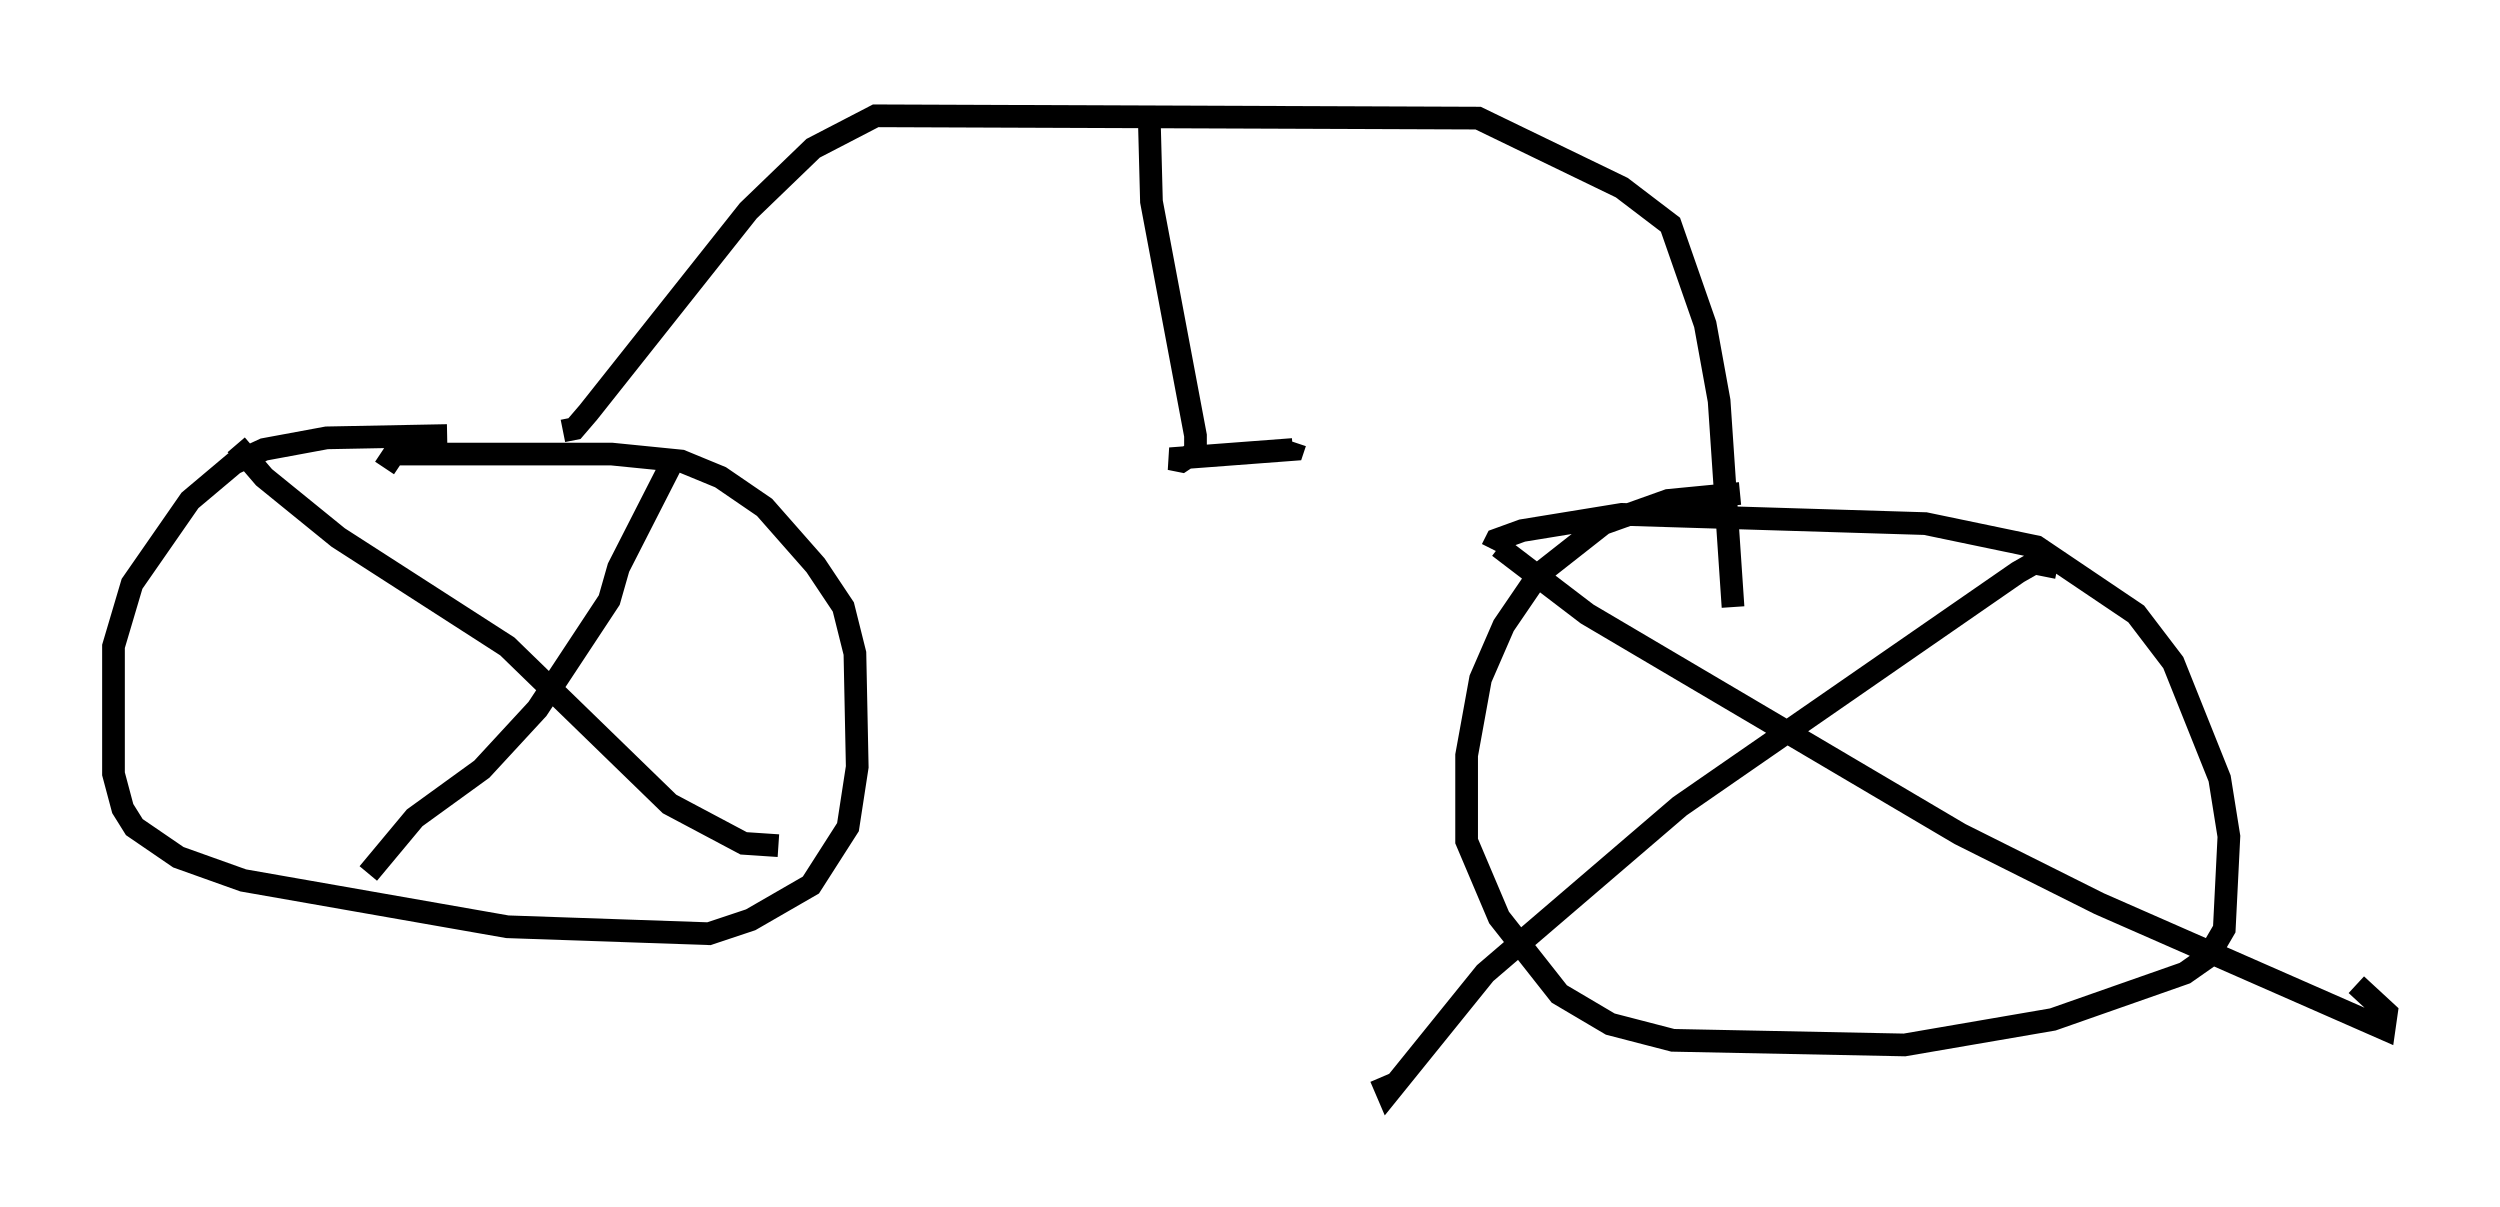 <?xml version="1.0" encoding="utf-8" ?>
<svg baseProfile="full" height="53.182" version="1.1" width="110.145" xmlns="http://www.w3.org/2000/svg" xmlns:ev="http://www.w3.org/2001/xml-events" xmlns:xlink="http://www.w3.org/1999/xlink"><defs /><rect fill="white" height="53.182" width="110.145" x="0" y="0" /><path d="M23.681, 20.006 m-3.981, -0.817 l-5.308, 0.102 -2.756, 0.51 l-1.327, 0.613 -1.94, 1.633 l-2.552, 3.675 -0.817, 2.756 l0.0, 5.615 0.408, 1.531 l0.51, 0.817 1.94, 1.327 l2.858, 1.021 11.638, 2.042 l8.881, 0.306 1.838, -0.613 l2.654, -1.531 1.633, -2.552 l0.408, -2.654 -0.102, -5.002 l-0.51, -2.042 -1.225, -1.838 l-2.246, -2.552 -1.94, -1.327 l-1.735, -0.715 -3.063, -0.306 l-9.596, 0.0 -0.408, 0.613 m59.719, 1.123 l-3.165, 0.306 -2.858, 1.021 l-2.858, 2.246 -1.531, 2.246 l-1.021, 2.348 -0.613, 3.369 l0.0, 3.777 1.429, 3.369 l2.654, 3.369 2.246, 1.327 l2.756, 0.715 10.208, 0.204 l6.533, -1.123 5.819, -2.042 l1.021, -0.715 0.715, -1.225 l0.204, -4.083 -0.408, -2.552 l-2.042, -5.104 -1.633, -2.144 l-4.39, -2.96 -4.9, -1.021 l-13.373, -0.408 -4.39, 0.715 l-1.123, 0.408 -0.204, 0.408 m0.306, -0.102 l3.879, 2.96 16.436, 9.698 l6.125, 3.063 12.556, 5.513 l0.102, -0.715 -1.327, -1.225 m-13.169, -18.375 l-1.021, -0.204 -0.715, 0.408 l-14.904, 10.311 -8.575, 7.35 l-4.288, 5.308 -0.306, -0.715 m-50.43, -27.869 l1.225, 1.429 3.267, 2.654 l7.452, 4.798 7.146, 6.942 l3.267, 1.735 1.531, 0.102 m-18.069, 1.225 l2.042, -2.45 2.96, -2.144 l2.45, -2.654 3.165, -4.798 l0.408, -1.429 2.552, -5.002 m-5.002, -1.021 l0.51, -0.102 0.613, -0.715 l7.044, -8.881 2.858, -2.756 l2.756, -1.429 26.542, 0.102 l6.329, 3.063 2.144, 1.633 l1.531, 4.39 0.613, 3.369 l0.613, 9.086 m-25.725, -21.744 l0.102, 3.879 1.94, 10.311 l0.0, 0.715 -0.613, 0.408 l-0.51, -0.102 5.41, -0.408 l0.102, -0.306 " fill="none" stroke="black" stroke-width="1" /></svg>